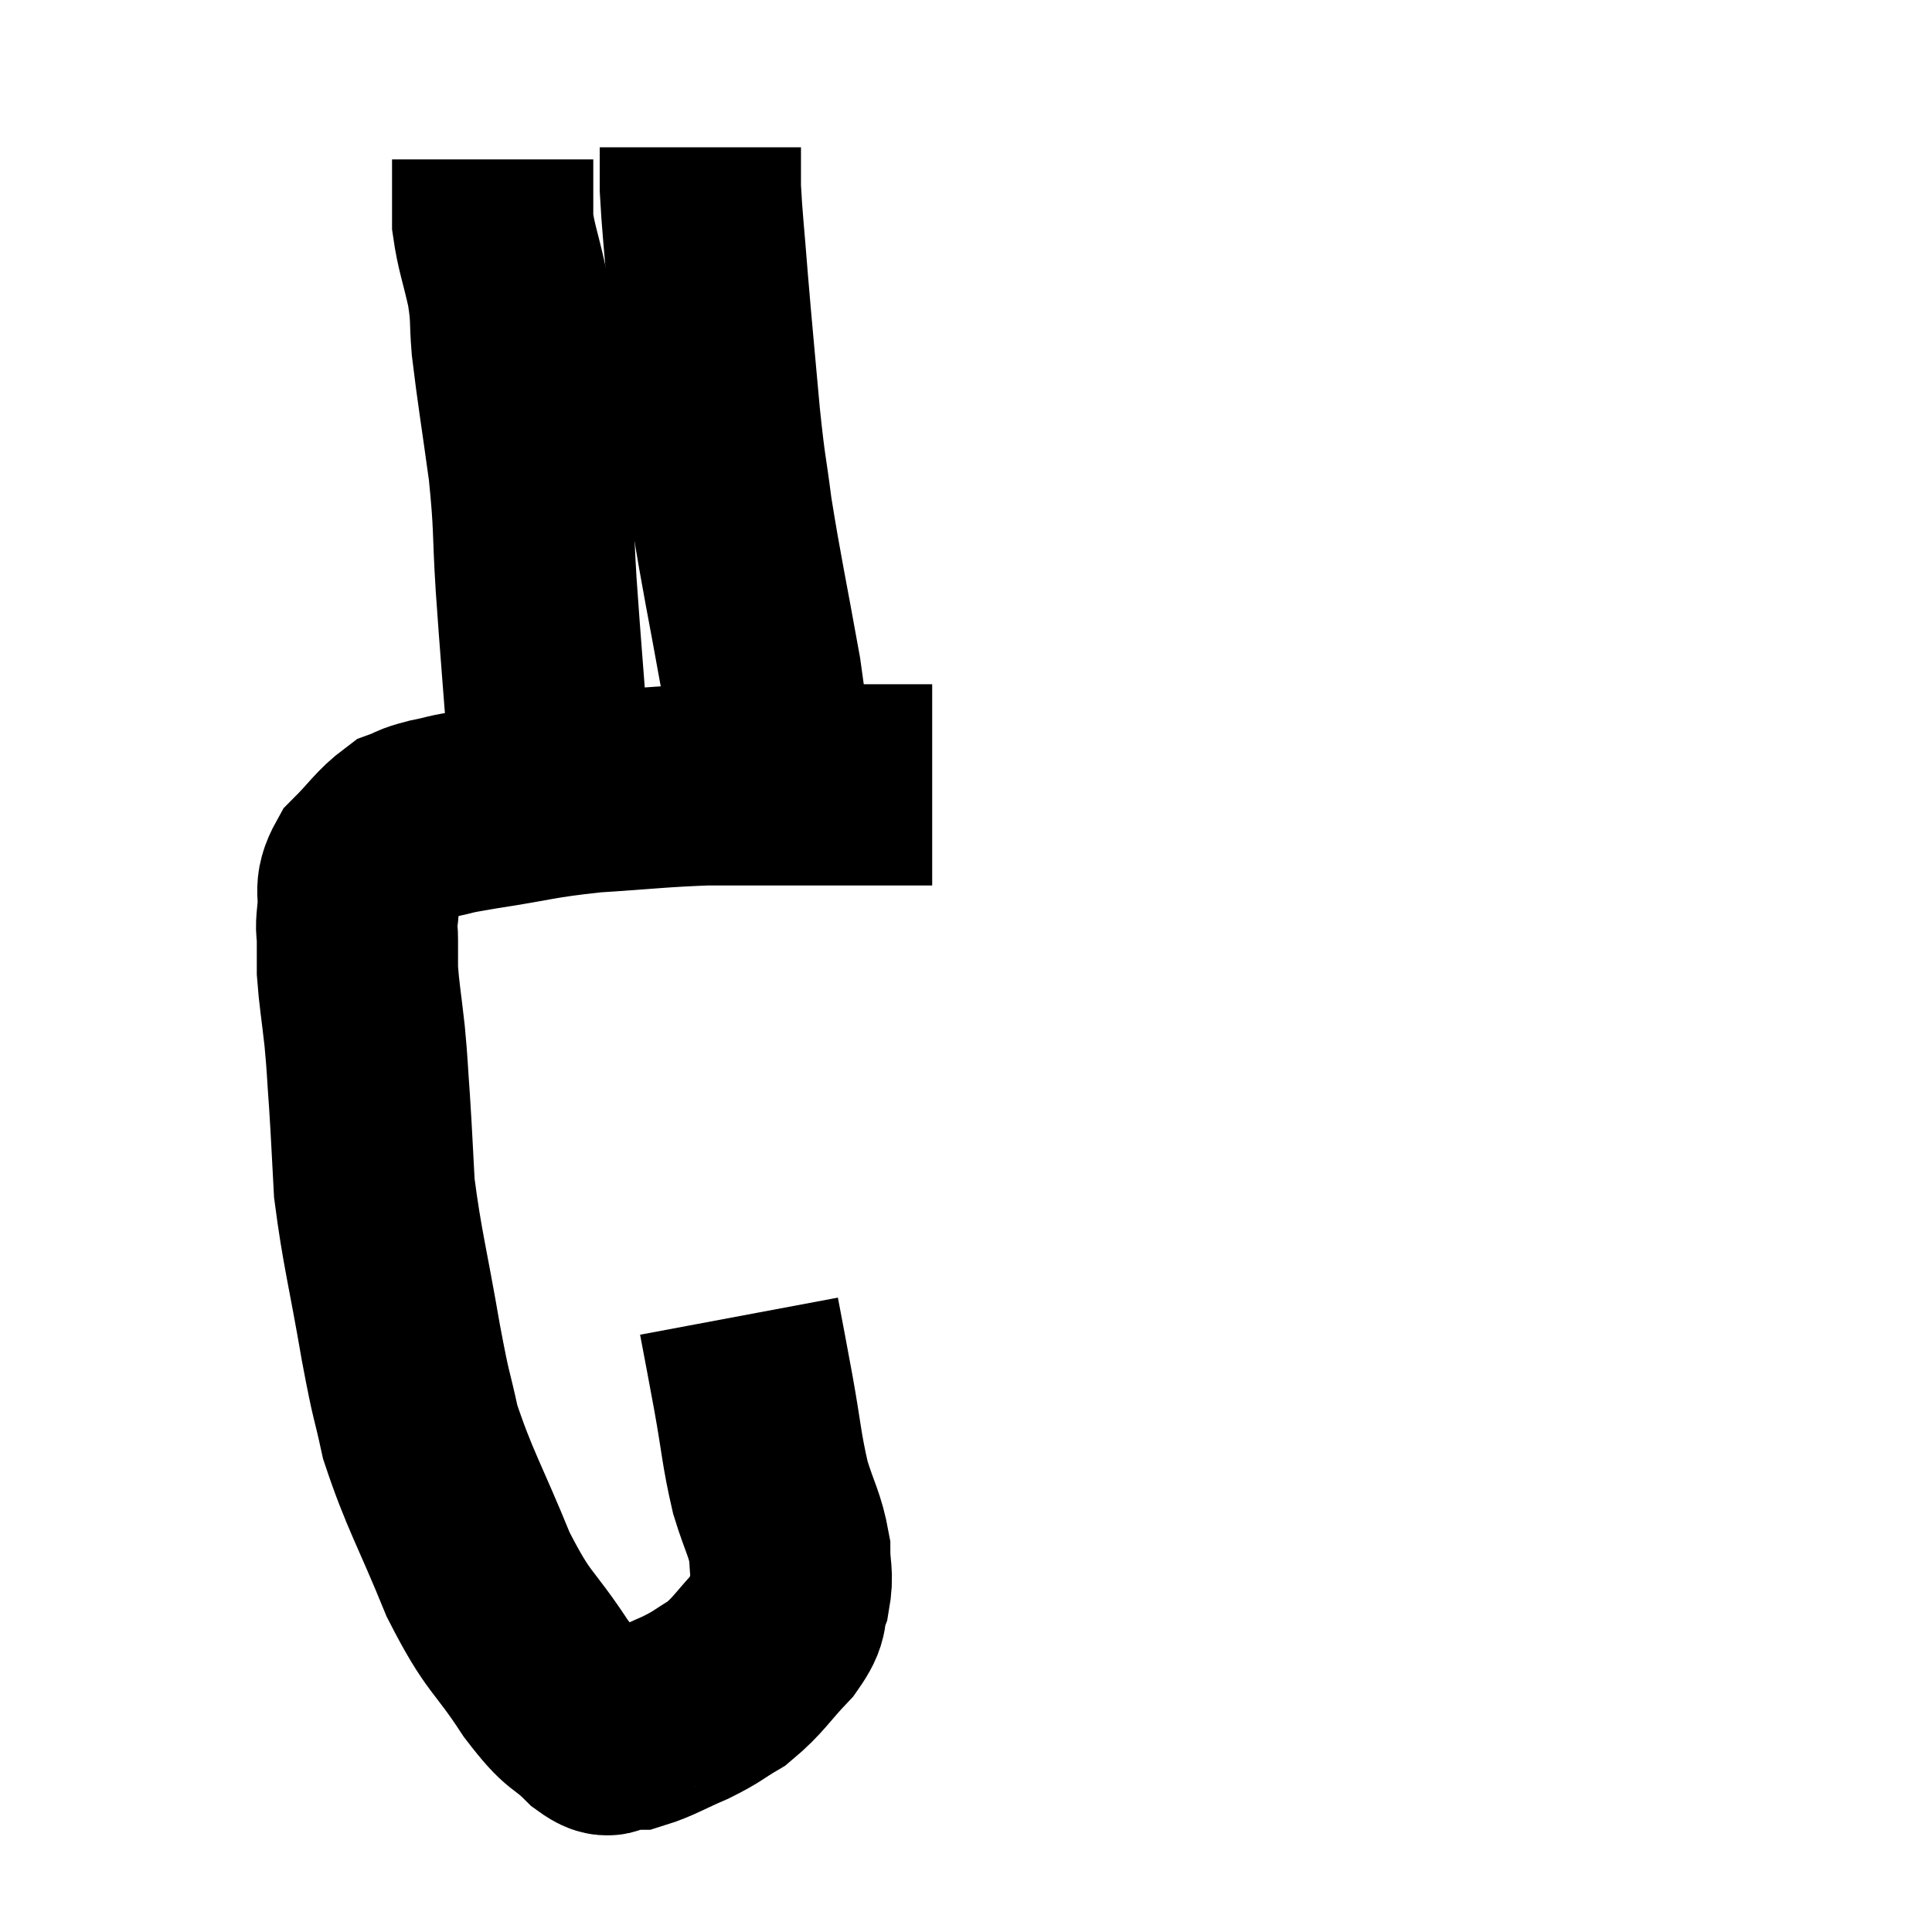 <svg width="48" height="48" viewBox="0 0 48 48" xmlns="http://www.w3.org/2000/svg"><path d="M 18.36 32.7 C 18.54 33.66, 18.525 33.555, 18.72 34.62 C 18.93 35.79, 18.915 35.985, 19.14 36.96 C 19.38 37.74, 19.5 37.86, 19.62 38.52 C 19.62 39.06, 19.71 39.09, 19.62 39.6 C 19.44 40.08, 19.65 40.005, 19.26 40.56 C 18.66 41.19, 18.615 41.355, 18.06 41.82 C 17.55 42.12, 17.61 42.135, 17.04 42.42 C 16.41 42.69, 16.215 42.825, 15.78 42.96 C 15.54 42.96, 15.54 42.96, 15.3 42.96 C 15.06 42.96, 15.255 43.275, 14.82 42.96 C 14.19 42.33, 14.295 42.66, 13.56 41.7 C 12.72 40.41, 12.66 40.65, 11.88 39.12 C 11.16 37.35, 10.92 37.02, 10.44 35.58 C 10.2 34.47, 10.245 34.875, 9.96 33.36 C 9.63 31.44, 9.495 31.02, 9.3 29.52 C 9.24 28.44, 9.24 28.305, 9.18 27.36 C 9.12 26.55, 9.135 26.55, 9.06 25.74 C 8.97 24.93, 8.925 24.72, 8.88 24.12 C 8.88 23.73, 8.88 23.685, 8.88 23.34 C 8.88 23.04, 8.835 23.175, 8.88 22.74 C 8.97 22.17, 8.76 22.14, 9.06 21.6 C 9.57 21.09, 9.66 20.895, 10.08 20.58 C 10.41 20.46, 10.275 20.46, 10.74 20.34 C 11.34 20.22, 10.95 20.265, 11.94 20.1 C 13.32 19.89, 13.305 19.83, 14.7 19.68 C 16.11 19.59, 16.35 19.545, 17.52 19.5 C 18.45 19.5, 18.39 19.5, 19.38 19.5 C 20.43 19.5, 20.73 19.5, 21.48 19.5 C 21.93 19.5, 21.99 19.5, 22.38 19.5 C 22.71 19.5, 22.845 19.5, 23.04 19.5 C 23.1 19.5, 23.13 19.5, 23.16 19.5 L 23.16 19.5" fill="none" stroke="black" stroke-width="5"></path><path d="M 13.98 20.16 C 13.8 19.32, 13.785 19.89, 13.62 18.48 C 13.47 16.5, 13.44 16.23, 13.32 14.52 C 13.23 13.08, 13.29 13.125, 13.14 11.64 C 12.93 10.11, 12.855 9.705, 12.72 8.58 C 12.66 7.86, 12.72 7.905, 12.6 7.14 C 12.42 6.33, 12.33 6.15, 12.24 5.52 C 12.24 5.07, 12.24 4.935, 12.24 4.62 C 12.24 4.44, 12.24 4.425, 12.24 4.26 L 12.24 3.96" fill="none" stroke="black" stroke-width="5"></path><path d="M 19.2 19.8 C 19.05 18.27, 19.155 18.51, 18.9 16.74 C 18.54 14.73, 18.435 14.31, 18.18 12.72 C 18.03 11.55, 18.03 11.805, 17.88 10.38 C 17.73 8.7, 17.7 8.445, 17.58 7.02 C 17.49 5.85, 17.445 5.52, 17.4 4.68 C 17.4 4.17, 17.4 3.915, 17.4 3.66 C 17.4 3.66, 17.4 3.66, 17.4 3.66 L 17.4 3.66" fill="none" stroke="black" stroke-width="5"></path></svg>